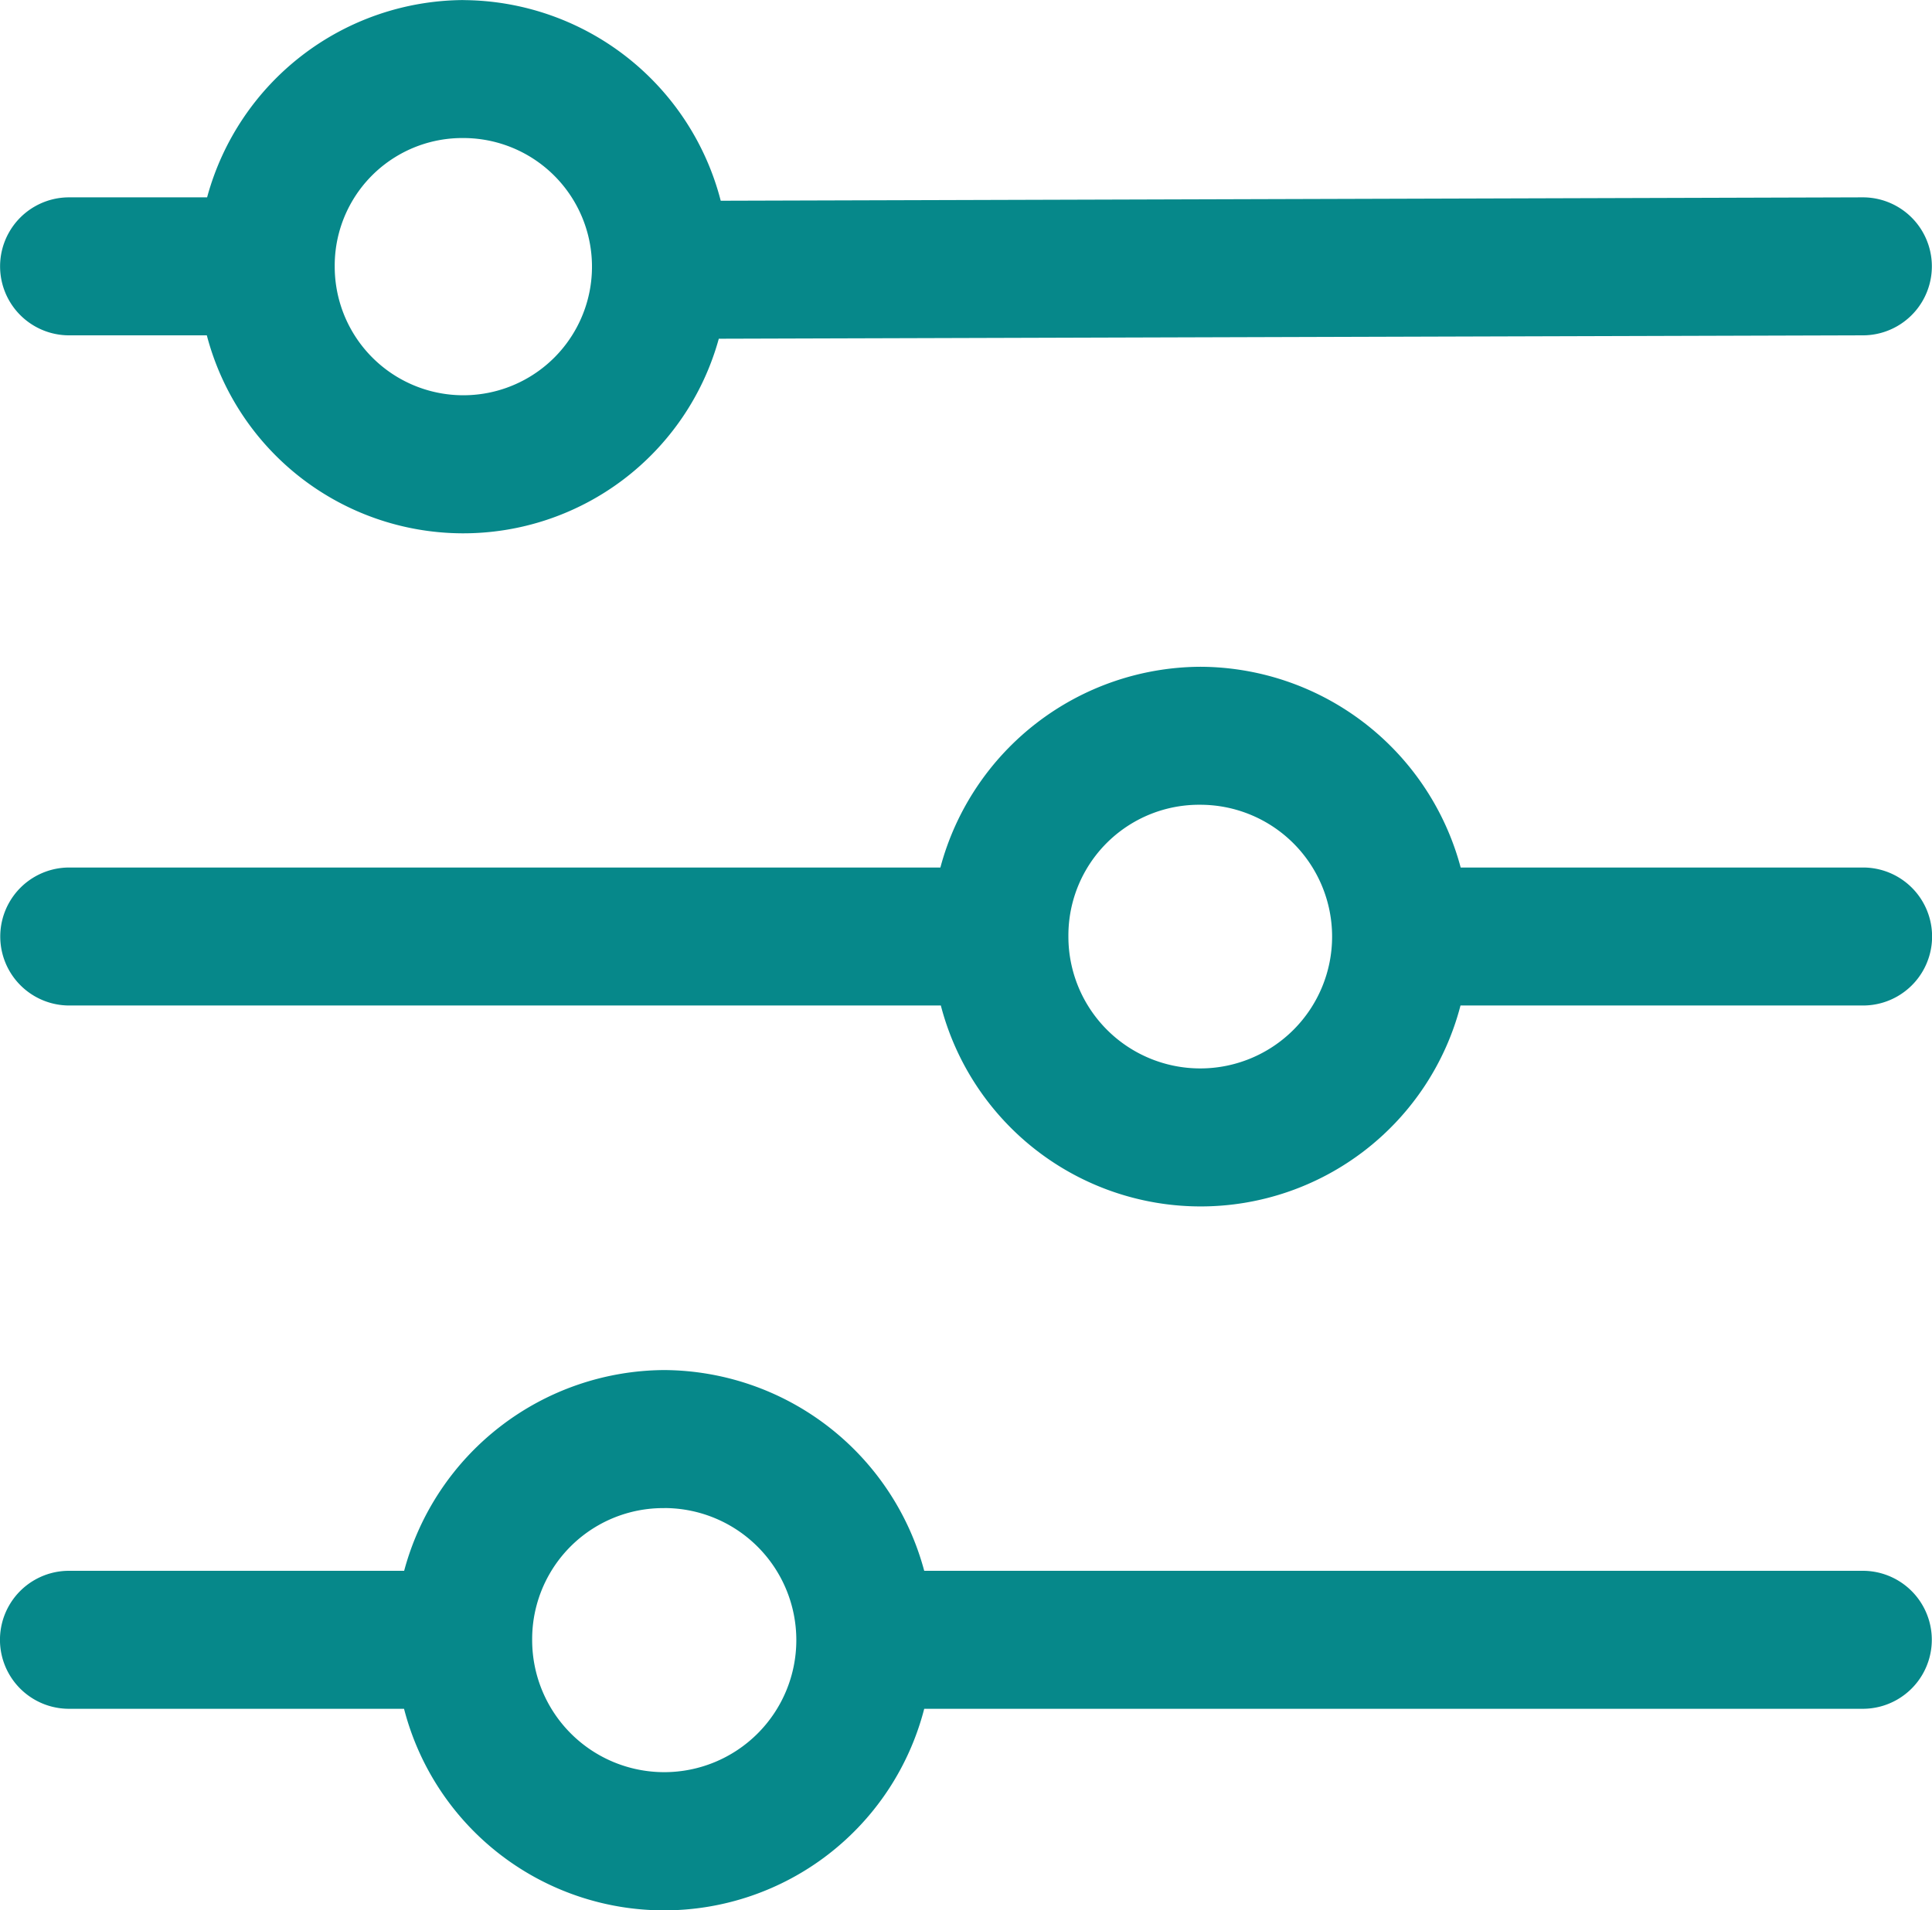 <svg xmlns="http://www.w3.org/2000/svg" width="34.17" height="33.791" viewBox="0 0 34.17 33.791">
  <path id="filter-bar" d="M113.2,37.733a4.723,4.723,0,0,0-4.531,3.49h-2.441a1.22,1.22,0,1,0,0,2.441h2.436a4.688,4.688,0,0,0,9.055.06l20.234-.06h0a1.22,1.22,0,0,0,0-2.441l-20.2.06a4.728,4.728,0,0,0-4.553-3.549Zm0,2.441a2.275,2.275,0,1,1-2.274,2.274A2.256,2.256,0,0,1,113.2,40.174Zm13.038,9.353a4.784,4.784,0,0,0-4.6,3.551H106.231a1.22,1.22,0,1,0,0,2.441h15.415a4.748,4.748,0,0,0,9.191,0h7.12a1.22,1.22,0,0,0,0-2.441h-7.117a4.784,4.784,0,0,0-4.6-3.551Zm0,2.441a2.332,2.332,0,1,1-2.336,2.329A2.312,2.312,0,0,1,126.242,51.968Zm-9.484,10a4.79,4.79,0,0,0-4.6,3.551h-5.928a1.22,1.22,0,1,0,0,2.441h5.926a4.75,4.75,0,0,0,9.2,0h16.6a1.22,1.22,0,0,0,0-2.441h-16.6a4.788,4.788,0,0,0-4.6-3.551Zm0,2.441a2.336,2.336,0,1,1-2.336,2.336A2.318,2.318,0,0,1,116.758,64.41Z" transform="translate(-105.006 -37.732)" fill="#06888a"/>
</svg>
